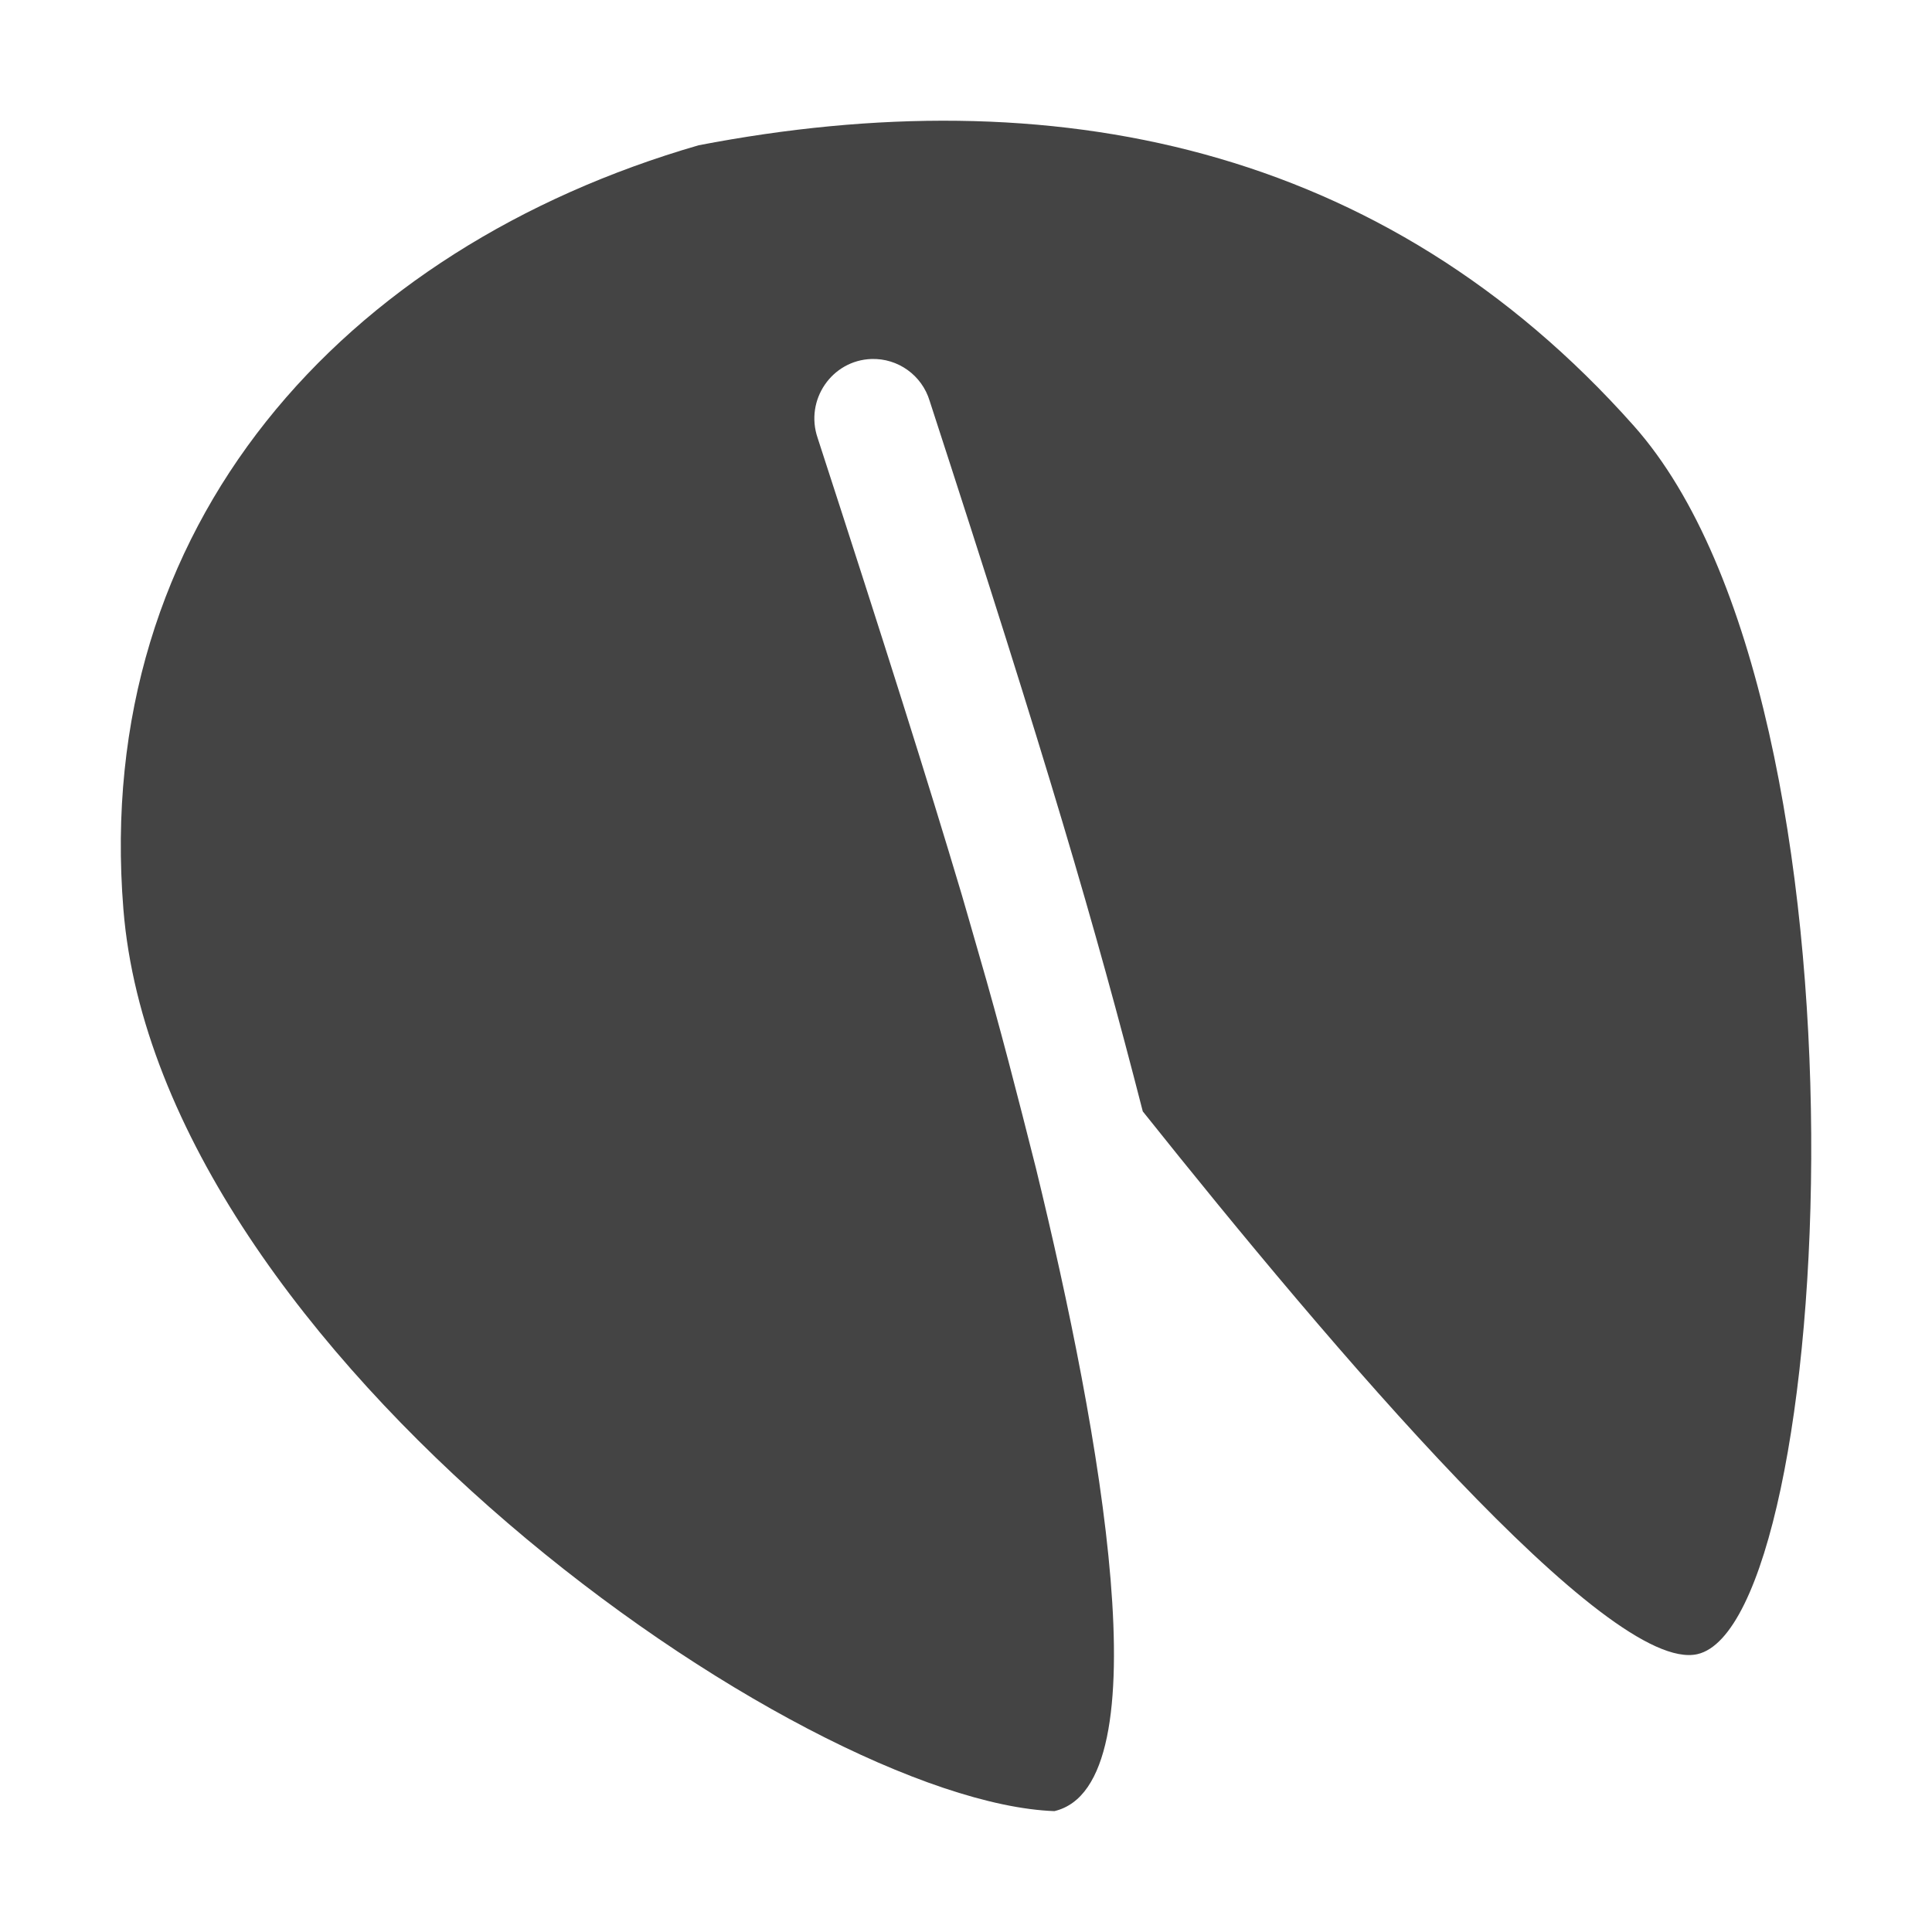<svg height="16" width="16" xmlns="http://www.w3.org/2000/svg">
  <path d="m5.786 1.203c-2.944.852-5.022 3.142-4.764 6.328.297 3.675 5.624 7.391 7.71 7.468.909-.215.383-3.125-.152-5.321-.15-.594-.301-1.185-.474-1.779-.056-.192-.123-.431-.141-.489-.285-.956-.63-2.048-1.194-3.784-.107-.314.118-.642.446-.653.22-.007.418.135.482.347.979 3.009 1.366 4.331 1.765 5.884 1.571 1.969 3.855 4.662 4.593 4.495 1.138-.26 1.551-7.836-.526-10.172-2.076-2.337-4.825-2.886-7.745-2.324z" fill="#444"/>
</svg>
